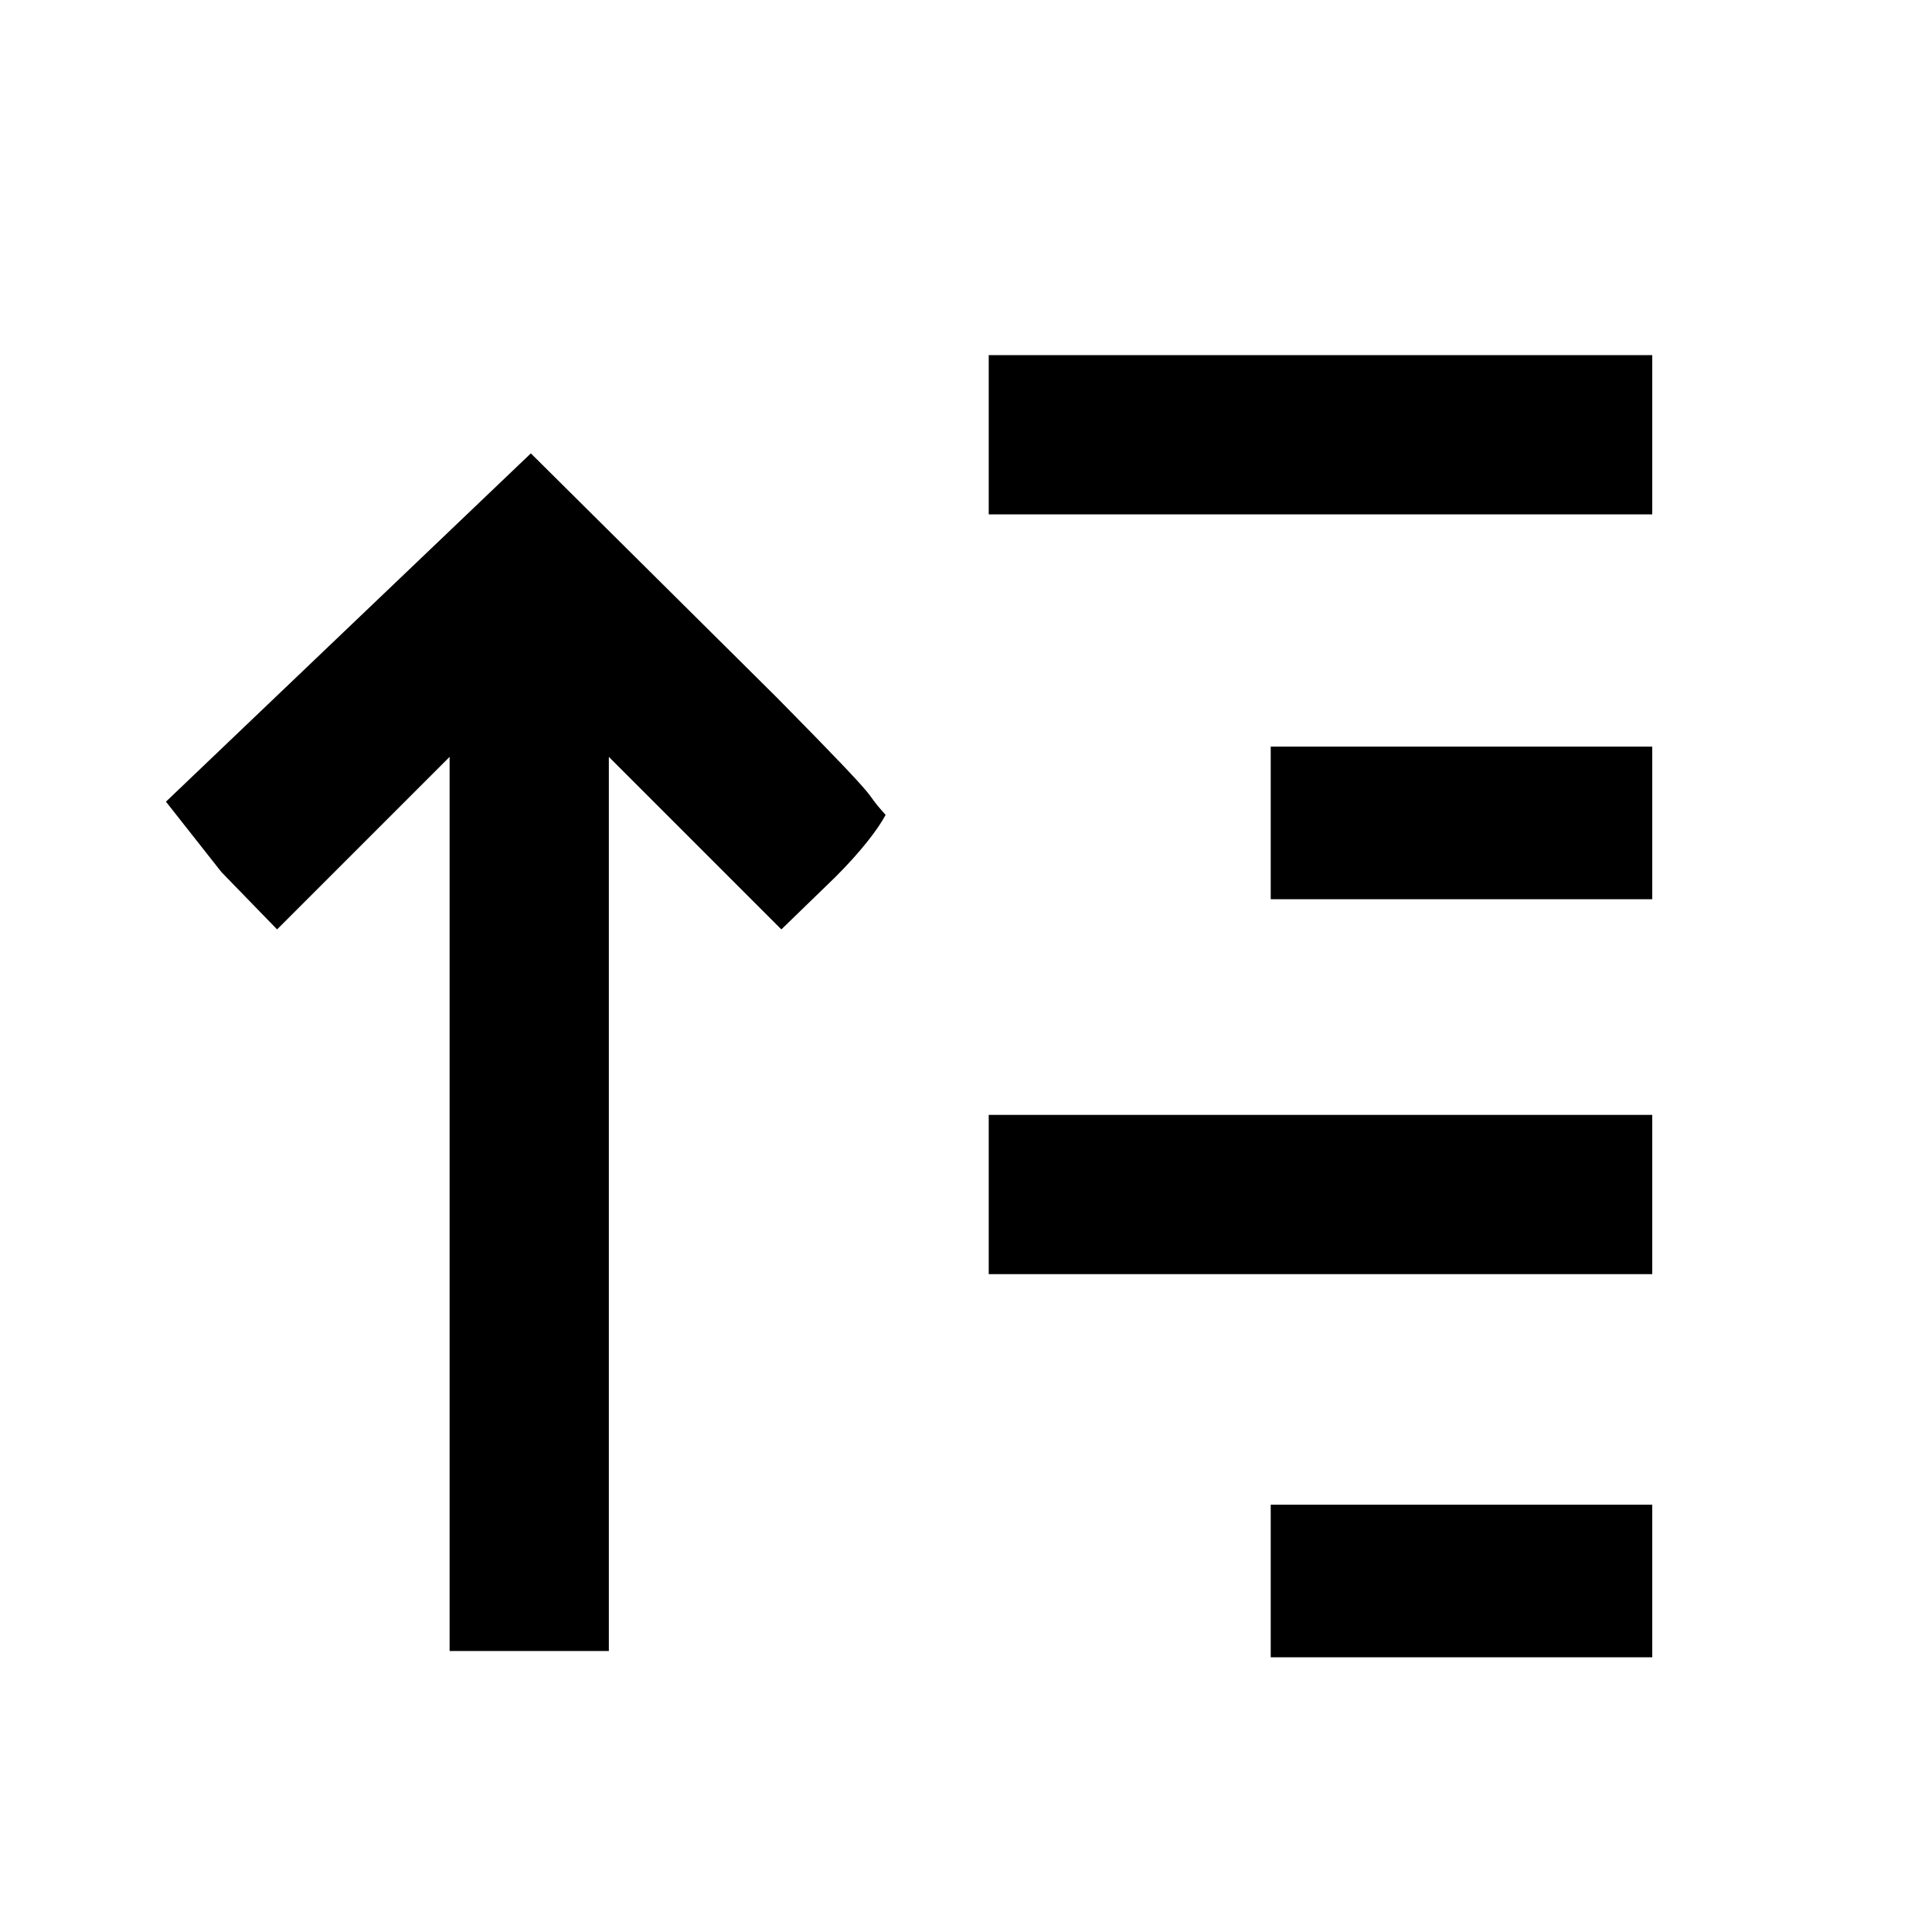 <?xml version="1.0" encoding="utf-8"?>
<svg viewBox="0 0 500 500" xmlns="http://www.w3.org/2000/svg">
  <g transform="matrix(4.293, 0, 0, 4.293, -385.923, -340.735)" style="">
    <g>
      <g>
        <path fill="#000000" d="M 140.266 132.231 L 137 135.398 L 126.6 124.998 L 126.6 178.898 L 117 178.898 L 117 124.998 L 106.6 135.398 L 103.245 131.943 L 99.9 127.698 L 121.898 106.701 L 121.9 106.703 L 136.72 121.414 C 143.903 128.692 141.596 126.627 143.284 128.493 C 142.836 129.346 141.794 130.704 140.266 132.231 Z M 149.5 110.379 L 149.5 100.779 L 189.5 100.779 L 189.5 110.379 L 149.5 110.379 Z M 166.5 133.579 L 166.5 124.379 L 189.5 124.379 L 189.5 133.579 L 166.5 133.579 Z M 149.5 156.179 L 149.5 146.579 L 189.5 146.579 L 189.5 156.179 L 149.5 156.179 Z M 166.5 179.279 L 166.5 170.079 L 189.5 170.079 L 189.5 179.279 L 166.5 179.279 Z"/>
      </g>
    </g>
  </g>
</svg>